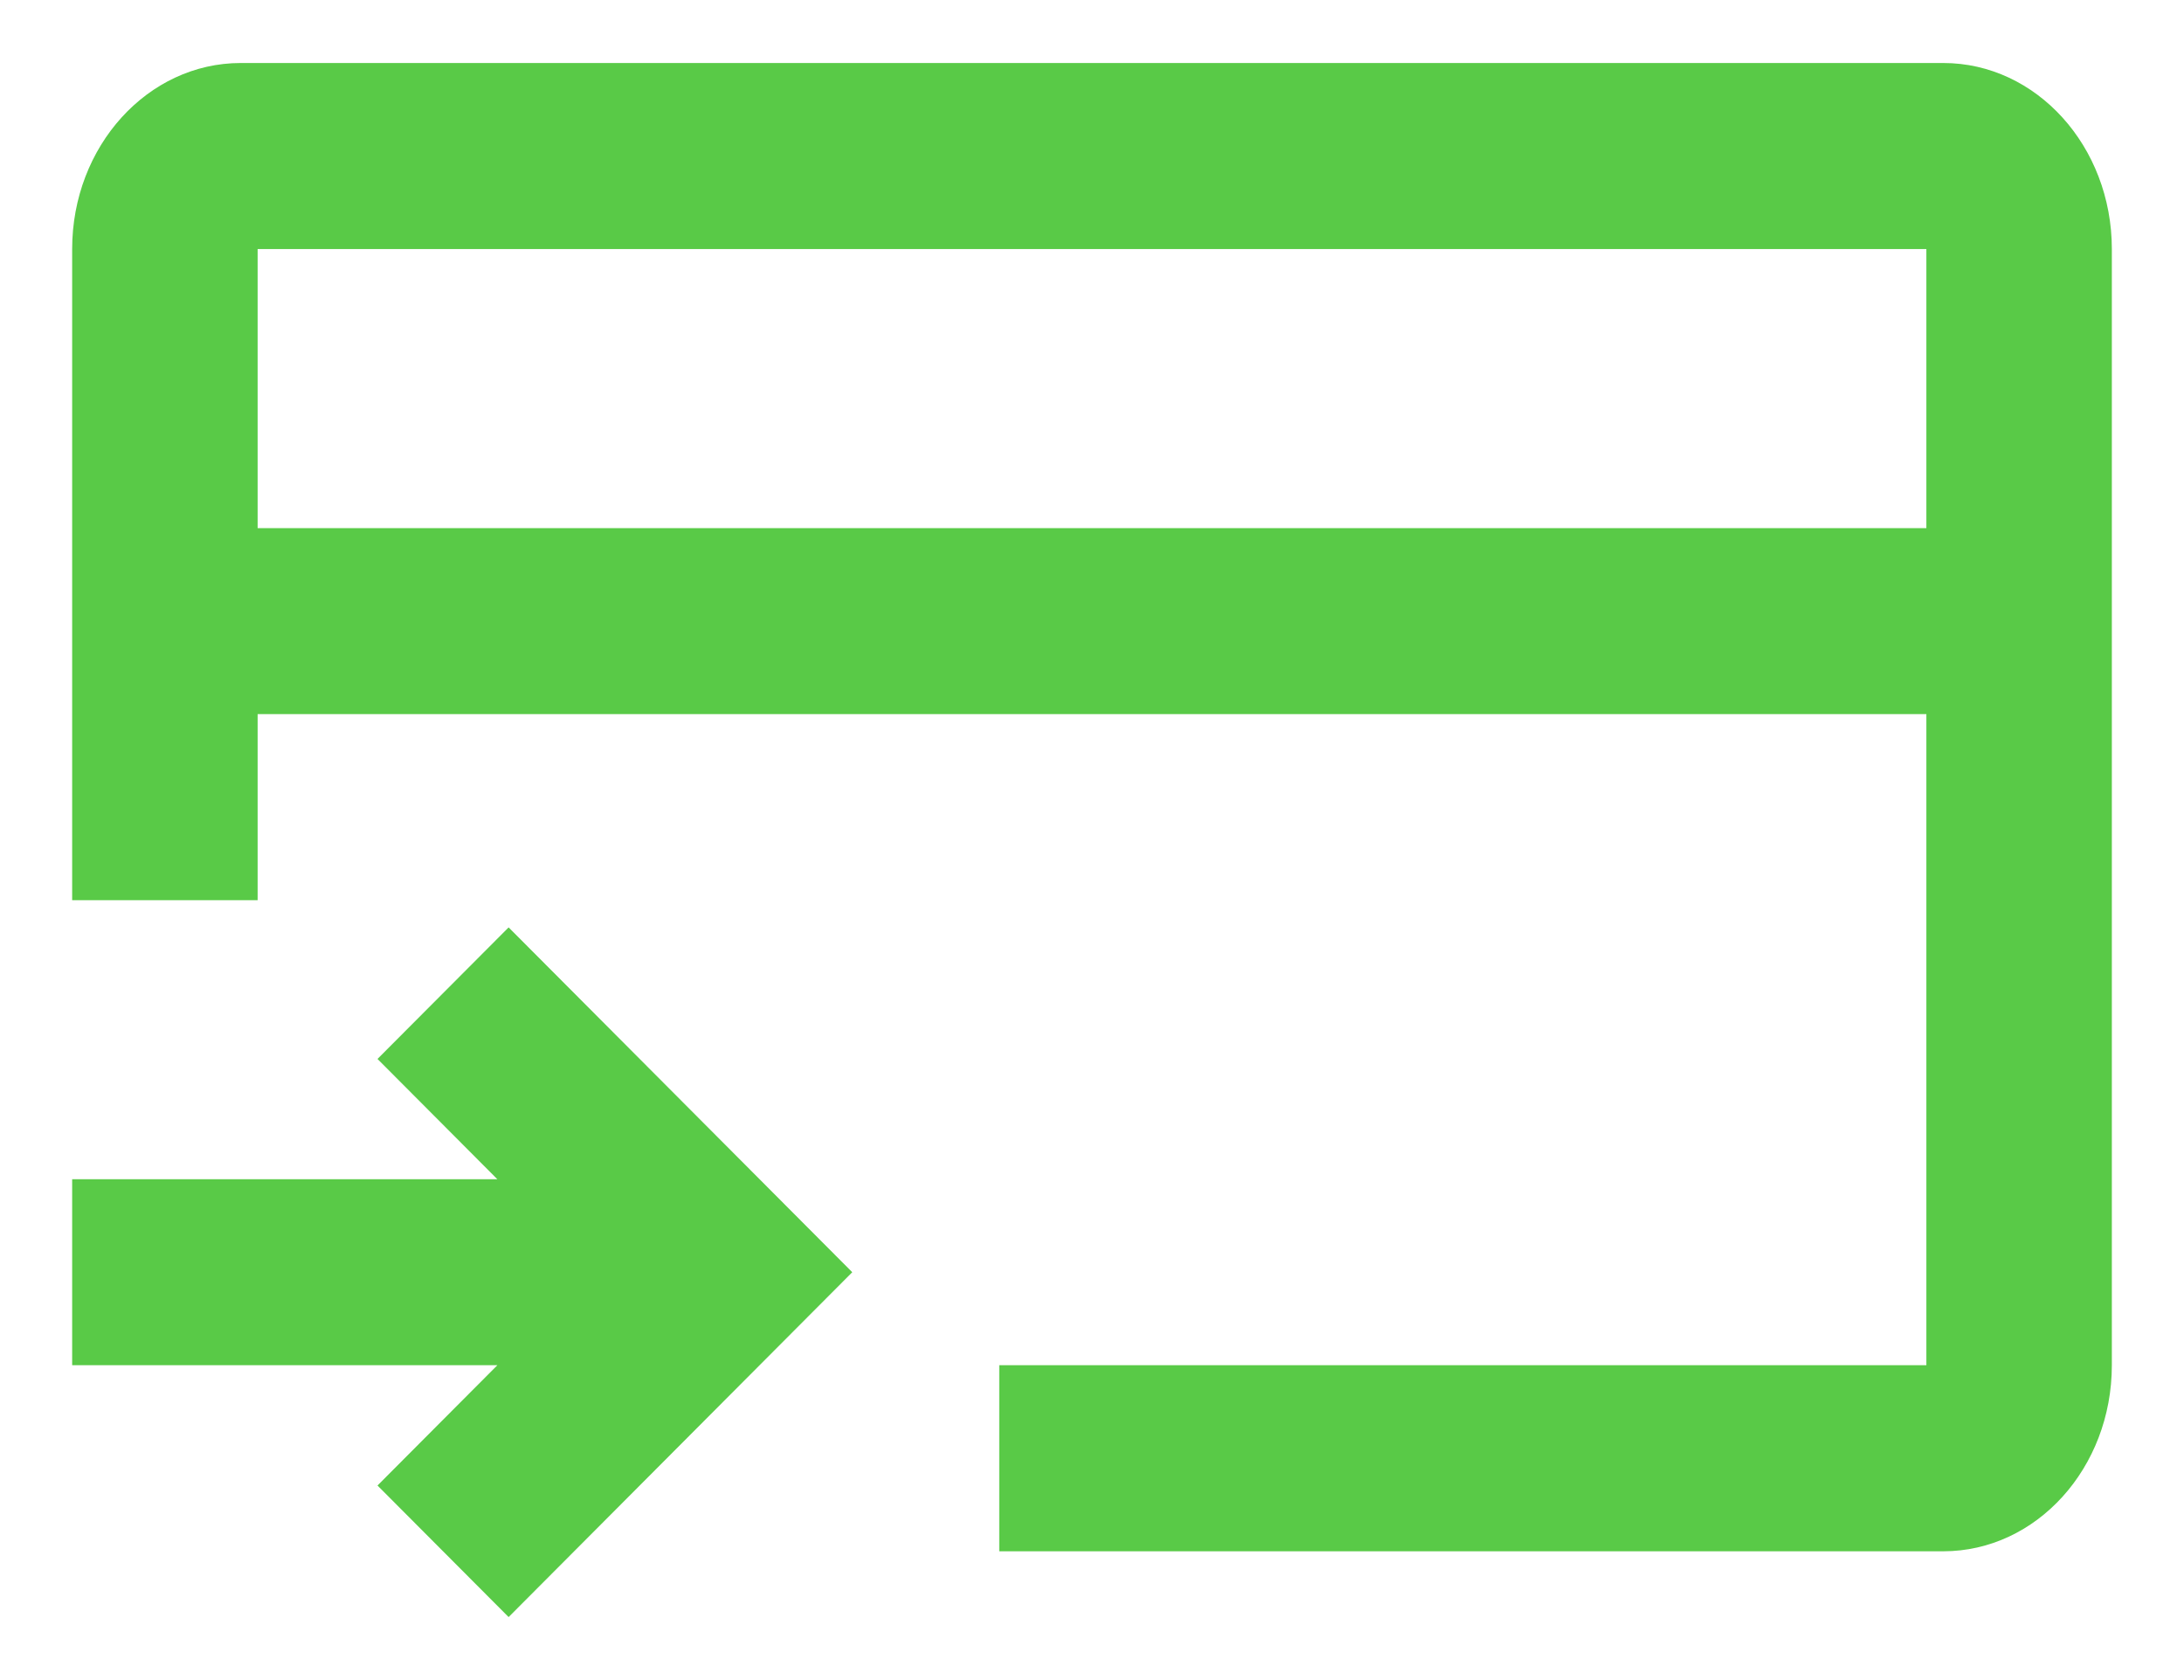 <svg width="26" height="20" viewBox="0 0 26 20" fill="none" xmlns="http://www.w3.org/2000/svg">
<path fill-rule="evenodd" clip-rule="evenodd" d="M3.067 8.501V10.716H0.859V2.965C0.859 1.742 1.758 0.75 2.866 0.75H23.134C24.242 0.75 25.141 1.742 25.141 2.965V16.252C25.141 17.476 24.242 18.467 23.134 18.467H11.896V16.252H22.933V8.501H3.067ZM3.067 6.287H22.933V2.965H3.067V6.287ZM5.921 16.252H0.859V14.038H5.921L4.494 12.606L6.055 11.04L10.146 15.145L6.055 19.25L4.494 17.684L5.921 16.252Z" fill="#59CA47"/>
</svg>
